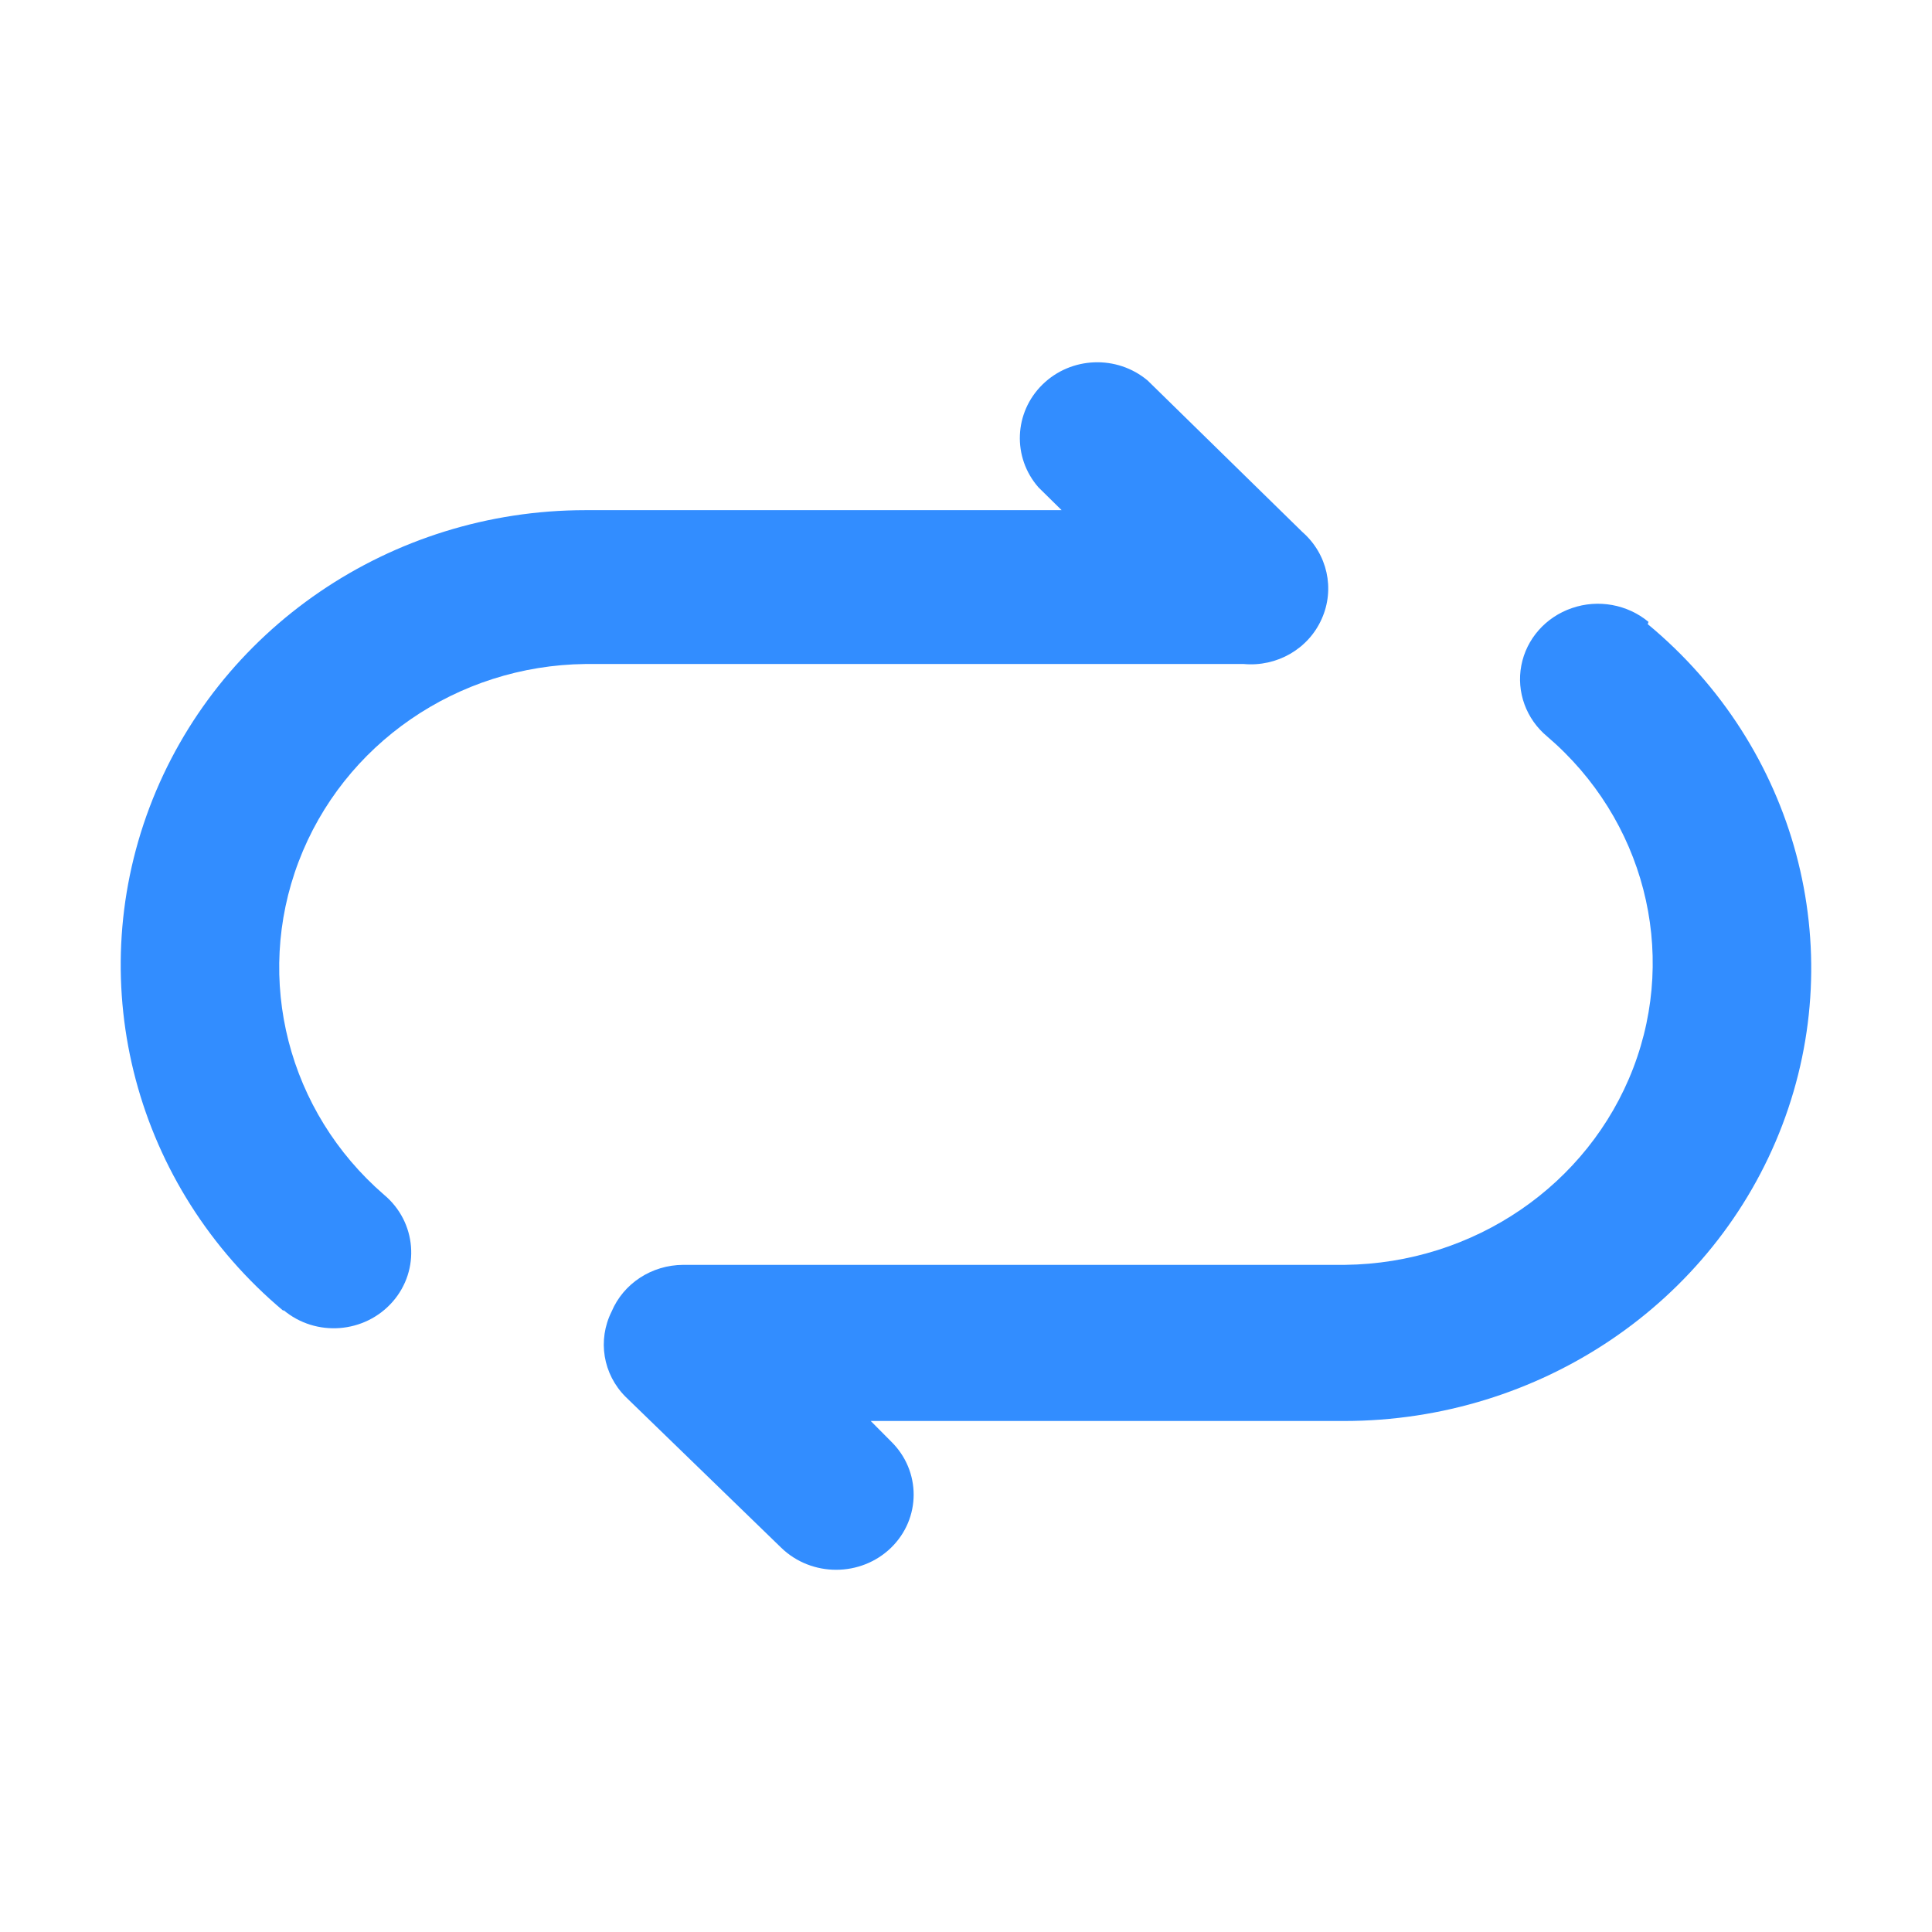 <?xml version="1.0" encoding="UTF-8"?>
<svg width="16px" height="16px" viewBox="0 0 16 16" version="1.1" xmlns="http://www.w3.org/2000/svg" xmlns:xlink="http://www.w3.org/1999/xlink">
    <!-- Generator: Sketch 52.5 (67469) - http://www.bohemiancoding.com/sketch -->
    <title>Icon / 16*16 / refresh / normal</title>
    <desc>Created with Sketch.</desc>
    <g id="Icon-/-16*16-/-refresh-/-normal" stroke="none" stroke-width="1" fill="none" fill-rule="evenodd">
        <g>
            <rect id="矩形" x="0" y="0" width="16" height="16"></rect>
            <g id="arrow.2.flat.clockwise.fill.svg" transform="translate(1, 3)" fill="#328DFF" fill-rule="nonzero">
                <path d="M12.652,2.15 C12.477,2.005 12.235,1.961 12.018,2.036 C11.801,2.11 11.641,2.291 11.599,2.511 C11.557,2.73 11.639,2.955 11.814,3.1 C12.614,3.784 12.897,4.876 12.526,5.845 C12.154,6.815 11.205,7.463 10.138,7.475 L4.658,7.475 C4.397,7.476 4.163,7.629 4.065,7.862 C3.947,8.098 3.993,8.38 4.181,8.568 L5.47,9.818 C5.721,10.061 6.128,10.061 6.379,9.818 C6.629,9.575 6.629,9.181 6.379,8.937 L6.211,8.768 L10.131,8.768 C11.751,8.768 13.199,7.79 13.76,6.318 C14.321,4.845 13.877,3.189 12.646,2.169 L12.652,2.15 Z" id="路径"></path>
                <path d="M1.347,7.849 C1.616,8.075 2.021,8.044 2.252,7.78 C2.482,7.517 2.45,7.12 2.181,6.895 C1.385,6.207 1.103,5.111 1.473,4.136 C1.842,3.162 2.787,2.511 3.848,2.499 L9.3,2.499 C9.575,2.524 9.836,2.374 9.946,2.125 C10.057,1.877 9.993,1.588 9.787,1.407 L8.504,0.151 C8.25,-0.062 7.871,-0.048 7.634,0.184 C7.397,0.416 7.382,0.787 7.6,1.036 L7.792,1.225 L3.848,1.225 C2.237,1.225 0.797,2.207 0.238,3.687 C-0.32,5.167 0.123,6.83 1.347,7.856 L1.347,7.849 Z" id="路径"></path>
            </g>
        </g>
    </g>
</svg>